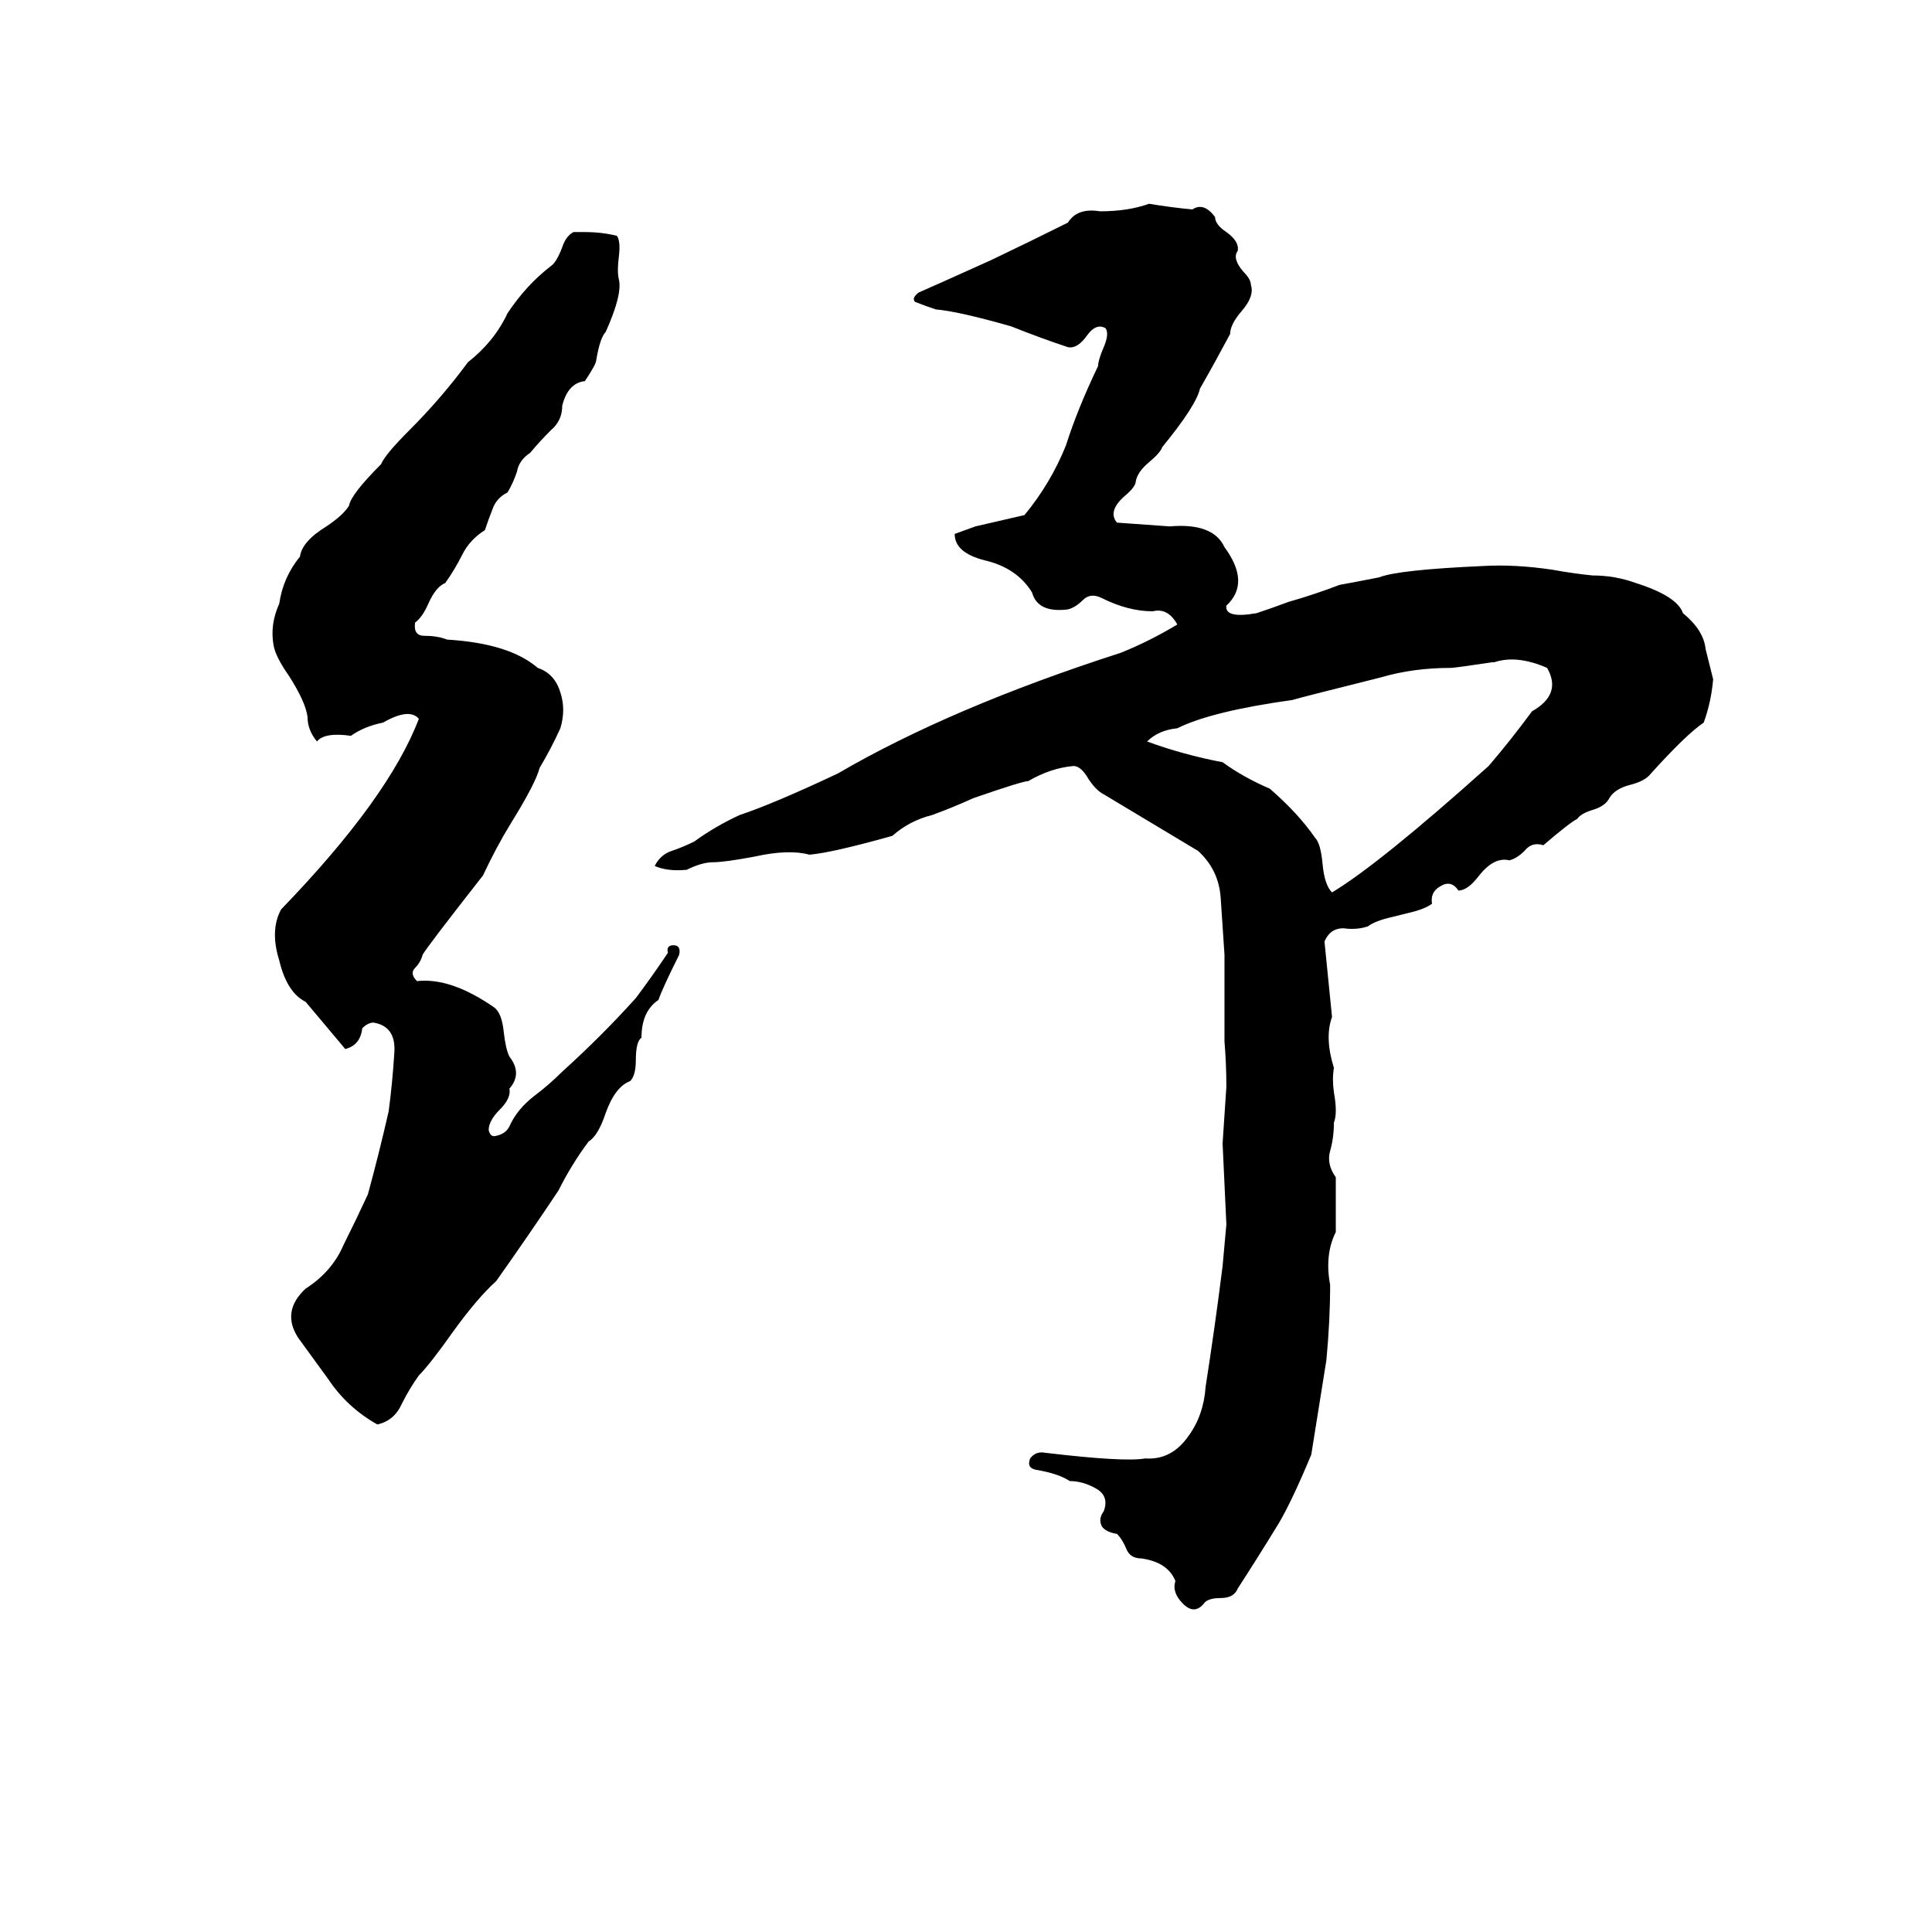 <svg xmlns="http://www.w3.org/2000/svg" viewBox="0 -800 1024 1024">
	<path fill="#000000" d="M609 -692Q621 -690 632 -689Q638 -693 644 -685Q644 -681 650 -677Q657 -672 656 -667Q653 -663 659 -656Q663 -652 663 -649Q665 -643 658 -635Q652 -628 652 -623Q644 -608 636 -594Q634 -585 616 -563Q615 -560 609 -555Q603 -550 602 -545Q602 -542 596 -537Q587 -529 592 -523Q606 -522 620 -521Q643 -523 649 -510Q663 -491 650 -479Q649 -472 666 -475Q675 -478 683 -481Q697 -485 710 -490Q721 -492 731 -494Q741 -498 786 -500Q803 -501 823 -498Q834 -496 844 -495Q856 -495 867 -491Q889 -484 892 -475Q903 -466 904 -456Q906 -448 908 -440Q907 -428 903 -417Q894 -411 875 -390Q872 -386 864 -384Q856 -382 853 -377Q851 -373 845 -371Q838 -369 836 -366Q832 -364 818 -352Q812 -354 808 -349Q804 -345 800 -344Q792 -346 784 -336Q778 -328 773 -328Q769 -334 763 -330Q758 -327 759 -321Q755 -318 746 -316L738 -314Q729 -312 725 -309Q719 -307 712 -308Q705 -308 702 -301L706 -261Q702 -250 707 -234Q706 -228 707 -221Q709 -210 707 -205Q707 -197 705 -190Q703 -183 708 -176Q708 -161 708 -147Q702 -135 705 -119Q705 -100 703 -79Q699 -54 695 -29Q685 -5 678 7Q667 25 656 42Q654 47 647 47Q640 47 638 50Q633 56 627 50Q621 44 623 38Q619 28 605 26Q599 26 597 21Q595 16 592 13Q586 12 584 9Q582 5 585 1Q588 -7 581 -11Q574 -15 567 -15Q561 -19 549 -21Q544 -22 546 -27Q549 -31 554 -30Q596 -25 607 -27Q621 -26 630 -39Q638 -50 639 -65Q644 -97 648 -129Q649 -140 650 -151Q649 -172 648 -194Q649 -209 650 -224Q650 -236 649 -248Q649 -271 649 -294Q648 -309 647 -324Q646 -339 635 -349Q610 -364 585 -379Q581 -381 577 -387Q573 -394 569 -394Q557 -393 545 -386Q542 -386 516 -377Q505 -372 494 -368Q482 -365 473 -357Q441 -348 429 -347Q418 -350 400 -346Q384 -343 378 -343Q372 -343 364 -339Q354 -338 347 -341Q350 -347 356 -349Q362 -351 368 -354Q379 -362 392 -368Q410 -374 444 -390Q504 -425 594 -454Q609 -460 624 -469Q619 -478 611 -476Q598 -476 584 -483Q578 -486 574 -482Q570 -478 566 -477Q550 -475 547 -486Q539 -499 522 -503Q506 -507 506 -517L517 -521Q530 -524 543 -527Q557 -544 565 -564Q571 -583 582 -606Q582 -609 585 -616Q588 -623 586 -626Q581 -629 576 -622Q571 -615 566 -616Q551 -621 536 -627Q508 -635 496 -636Q490 -638 485 -640Q483 -642 487 -645Q494 -648 525 -662Q546 -672 566 -682Q571 -690 583 -688Q598 -688 609 -692ZM304 -677H310Q319 -677 327 -675Q329 -672 328 -664Q327 -656 328 -652Q330 -644 321 -624Q318 -621 316 -609Q316 -607 310 -598Q301 -597 298 -585Q298 -577 292 -572Q286 -566 281 -560Q275 -556 274 -550Q272 -544 269 -539Q263 -536 261 -530Q259 -525 257 -519Q249 -514 245 -506Q241 -498 236 -491Q231 -489 227 -480Q224 -473 220 -470Q219 -463 225 -463Q232 -463 237 -461Q270 -459 285 -446Q294 -443 297 -433Q300 -424 297 -414Q292 -403 286 -393Q284 -385 271 -364Q263 -351 256 -336Q227 -299 224 -294Q223 -290 220 -287Q217 -284 221 -280Q239 -282 262 -266Q266 -263 267 -253Q268 -244 270 -240Q277 -231 270 -223Q271 -218 265 -212Q259 -206 259 -201Q260 -197 263 -198Q268 -199 270 -203Q274 -212 283 -219Q291 -225 298 -232Q319 -251 337 -271Q346 -283 354 -295Q353 -299 357 -299Q361 -299 360 -294Q351 -276 349 -270Q340 -264 340 -250Q337 -248 337 -238Q337 -230 334 -227Q326 -224 321 -210Q317 -198 312 -195Q303 -183 296 -169Q280 -145 263 -121Q253 -112 240 -94Q228 -77 222 -71Q217 -64 213 -56Q209 -47 200 -45Q184 -54 174 -69Q166 -80 158 -91Q149 -105 162 -117Q176 -126 182 -140Q189 -154 195 -167Q201 -189 206 -211Q208 -226 209 -242Q210 -256 198 -258Q195 -258 192 -255Q191 -246 183 -244Q173 -256 162 -269Q152 -274 148 -291Q143 -307 149 -318Q206 -377 222 -419Q217 -425 203 -417Q193 -415 186 -410Q172 -412 168 -407Q163 -413 163 -420Q162 -428 153 -442Q146 -452 145 -458Q143 -469 148 -480Q150 -494 159 -505Q160 -513 173 -521Q182 -527 185 -532Q186 -538 202 -554Q204 -559 217 -572Q234 -589 248 -608Q262 -619 269 -634Q279 -649 292 -659Q295 -661 298 -669Q300 -675 304 -677ZM792 -449H791Q771 -446 769 -446Q749 -446 732 -441Q688 -430 685 -429Q642 -423 624 -414Q614 -413 608 -407Q627 -400 648 -396Q659 -388 673 -382Q688 -369 697 -356Q700 -353 701 -342Q702 -331 706 -327Q731 -342 789 -394Q801 -408 812 -423Q828 -432 820 -446Q804 -453 792 -449Z"/>
</svg>